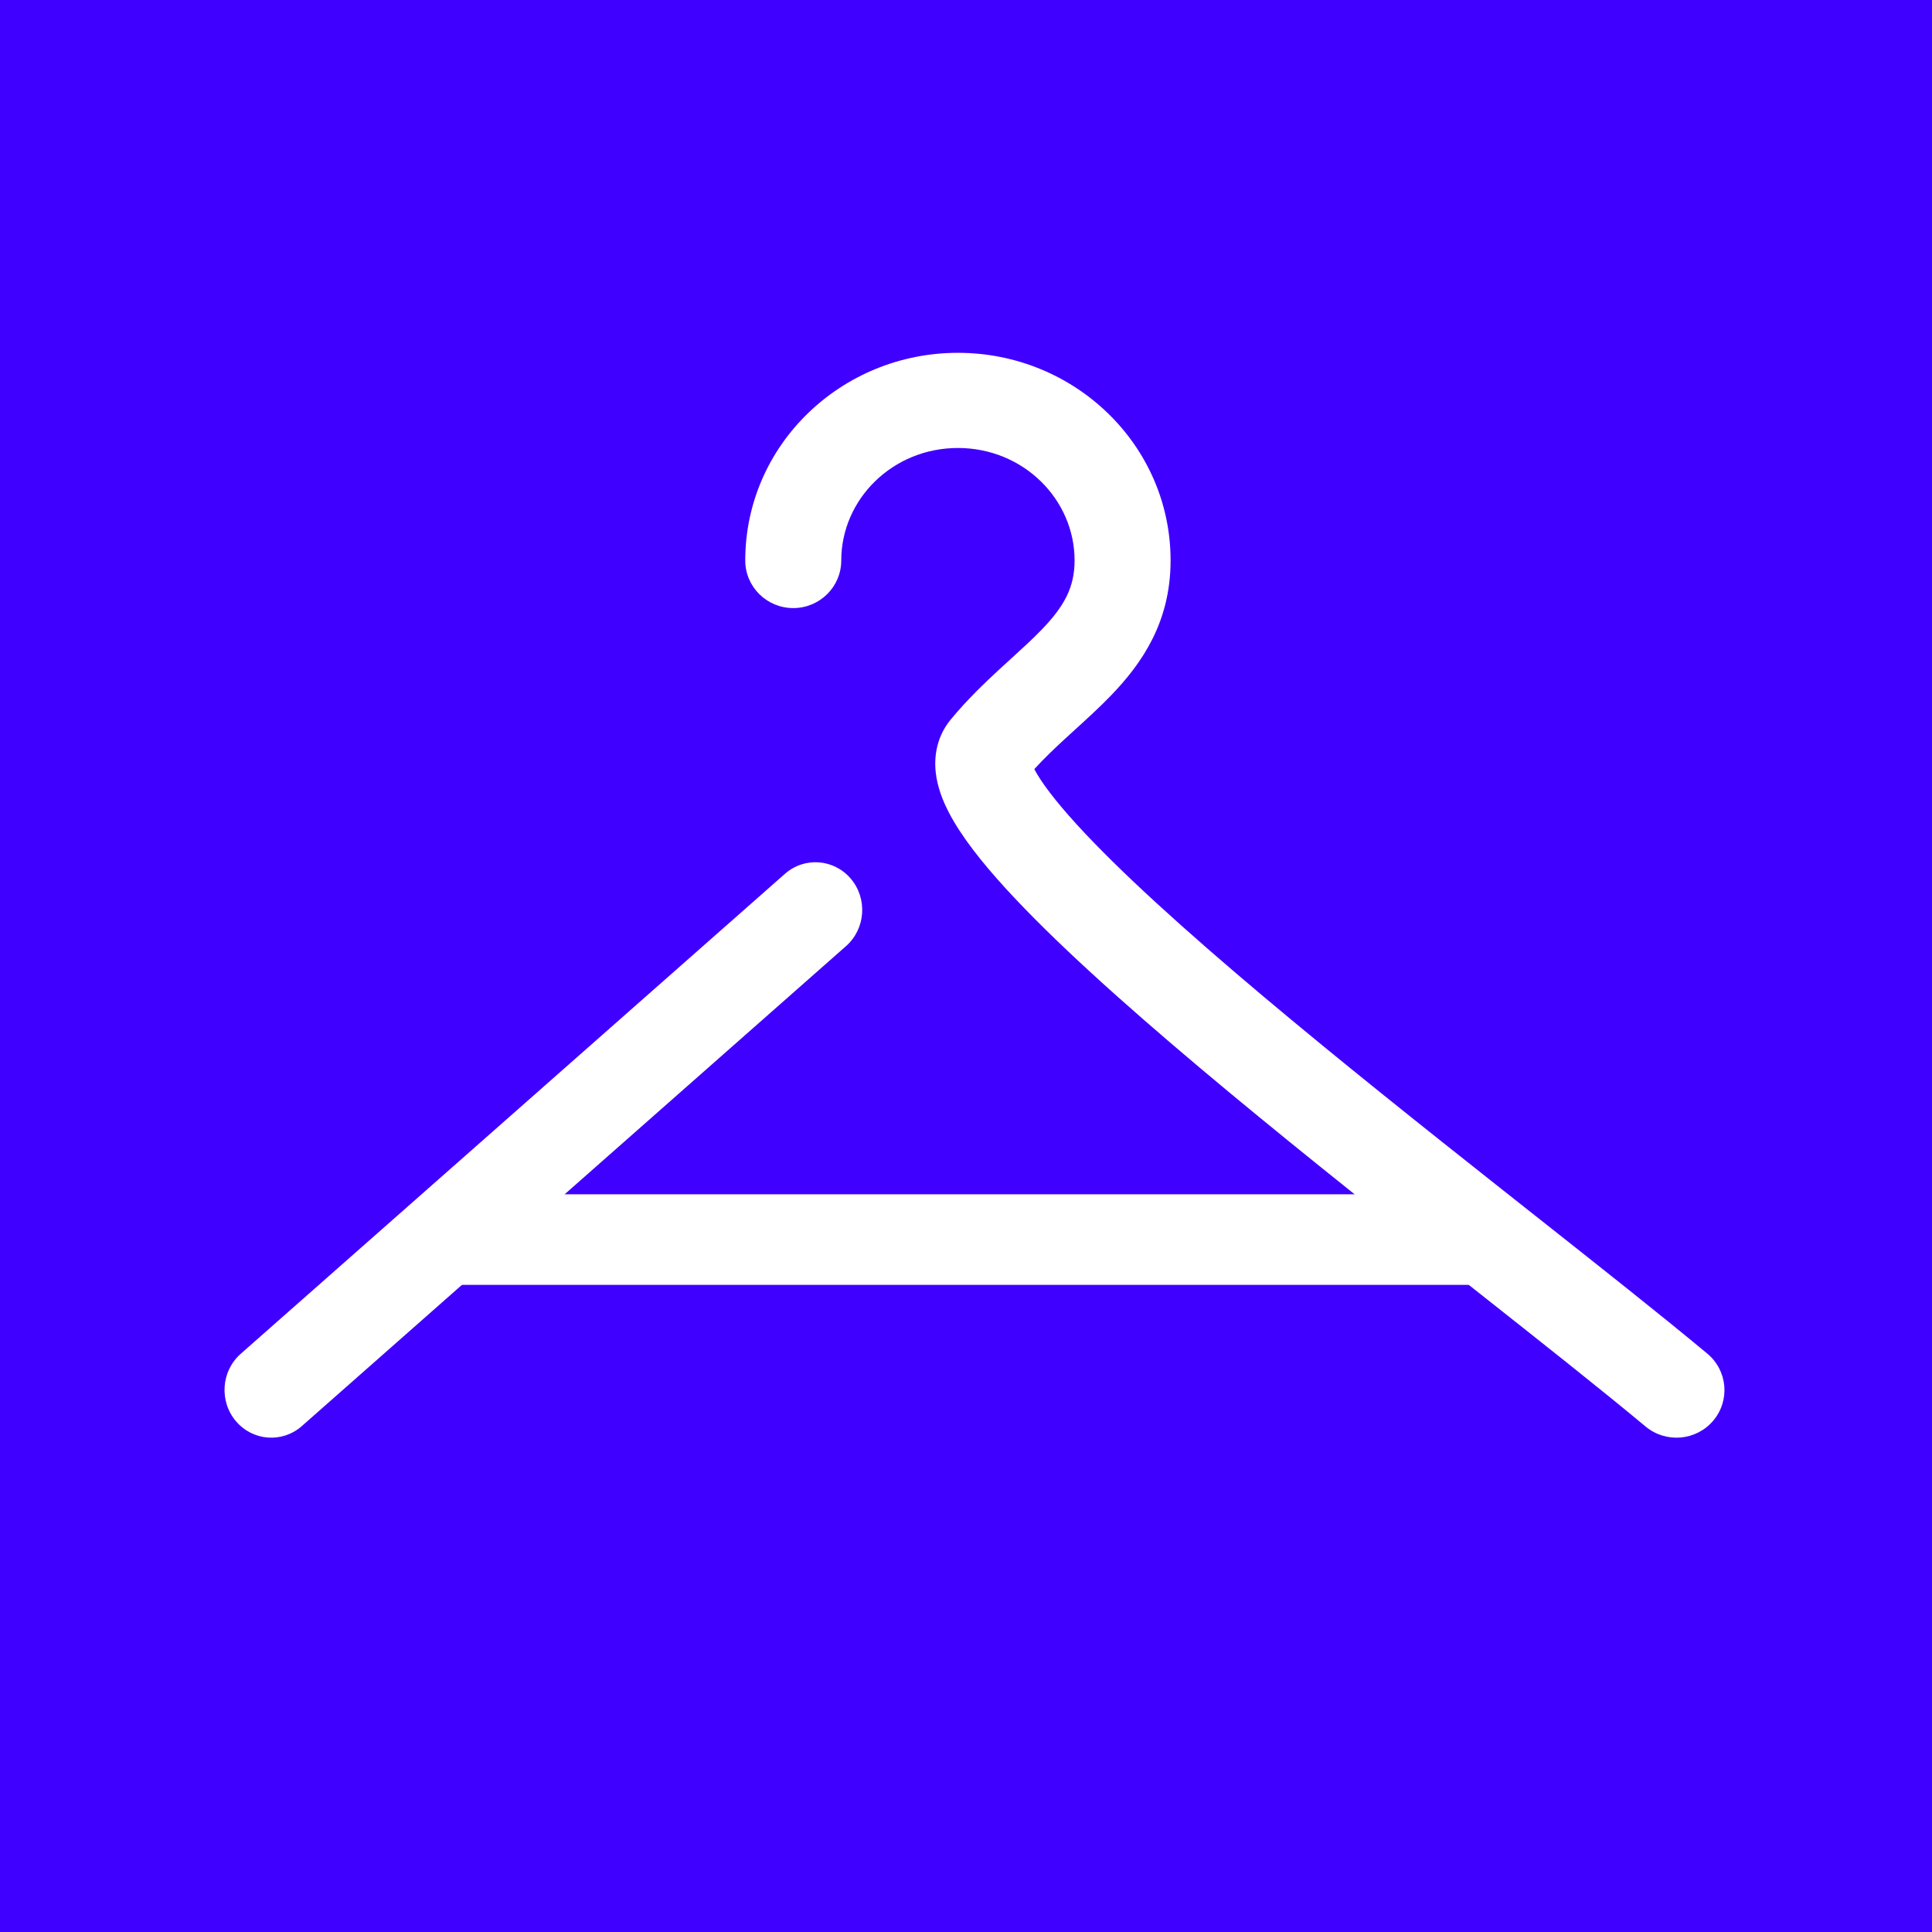 <svg width="1024" height="1024" viewBox="0 0 1024 1024" fill="none" xmlns="http://www.w3.org/2000/svg">
<rect x="0" y="0" width="1024" height="1024" fill="#808080" stroke="none"/>
<g clip-path="url(#clip0_10_946)">
<rect width="1024" height="1024" rx="227.635" fill="white"/>
<g clip-path="url(#clip1_10_946)">
<rect width="1024" height="1024" fill="white"/>
<rect width="1024" height="1024" fill="white"/>
<rect width="1024" height="1024" fill="#4000FF"/>
<path fill-rule="evenodd" clip-rule="evenodd" d="M507.717 237.439C473.1 237.439 445.882 264.597 445.882 297.075C445.882 311.003 434.492 322.294 420.441 322.294C406.39 322.294 395 311.003 395 297.075C395 235.824 445.932 187 507.717 187C569.502 187 620.434 235.824 620.434 297.075C620.434 329.5 605.474 351.347 588.989 368.476C582.906 374.797 576.05 381.033 569.769 386.746C568.044 388.316 566.361 389.846 564.751 391.328C558.824 396.779 553.296 402.064 548.204 407.647C551.669 414.286 558.892 424.021 570.484 436.744C593.339 461.829 628.452 493.475 668.985 527.597C709.319 561.552 754.171 597.256 796.076 630.405C801.888 635.003 807.649 639.555 813.335 644.049C848.46 671.808 880.752 697.327 904.93 717.476C915.685 726.439 917.074 742.348 908.032 753.009C898.99 763.67 882.942 765.047 872.187 756.084C848.562 736.396 816.887 711.363 781.683 683.541C775.988 679.04 770.2 674.465 764.338 669.829C722.438 636.684 677.038 600.55 636.048 566.042C595.255 531.701 557.968 498.259 532.723 470.551C520.27 456.883 509.518 443.298 503.001 430.802C499.751 424.572 496.749 417.115 495.923 409.058C495.044 400.477 496.623 390.226 503.871 381.418C512.542 370.879 521.816 362.012 530.142 354.354C532.251 352.414 534.257 350.588 536.175 348.842C542.204 343.354 547.369 338.652 552.173 333.66C563.865 321.511 569.552 311.514 569.552 297.075C569.552 264.597 542.334 237.439 507.717 237.439Z" fill="white"/>
<path fill-rule="evenodd" clip-rule="evenodd" d="M450.905 465.687C459.895 476.224 458.815 492.207 448.493 501.385L160.064 755.777C149.742 764.955 134.086 763.853 125.095 753.315C116.105 742.778 117.185 726.795 127.507 717.617L415.936 463.225C426.258 454.047 441.914 455.149 450.905 465.687Z" fill="white"/>
<path fill-rule="evenodd" clip-rule="evenodd" d="M241 633H792V681H241V633Z" fill="white"/>
</g>
</g>
<defs>
<clipPath id="clip1_10_946">
<rect width="1024" height="1024" fill="transparent"/>
</clipPath>
</defs>
</svg>

